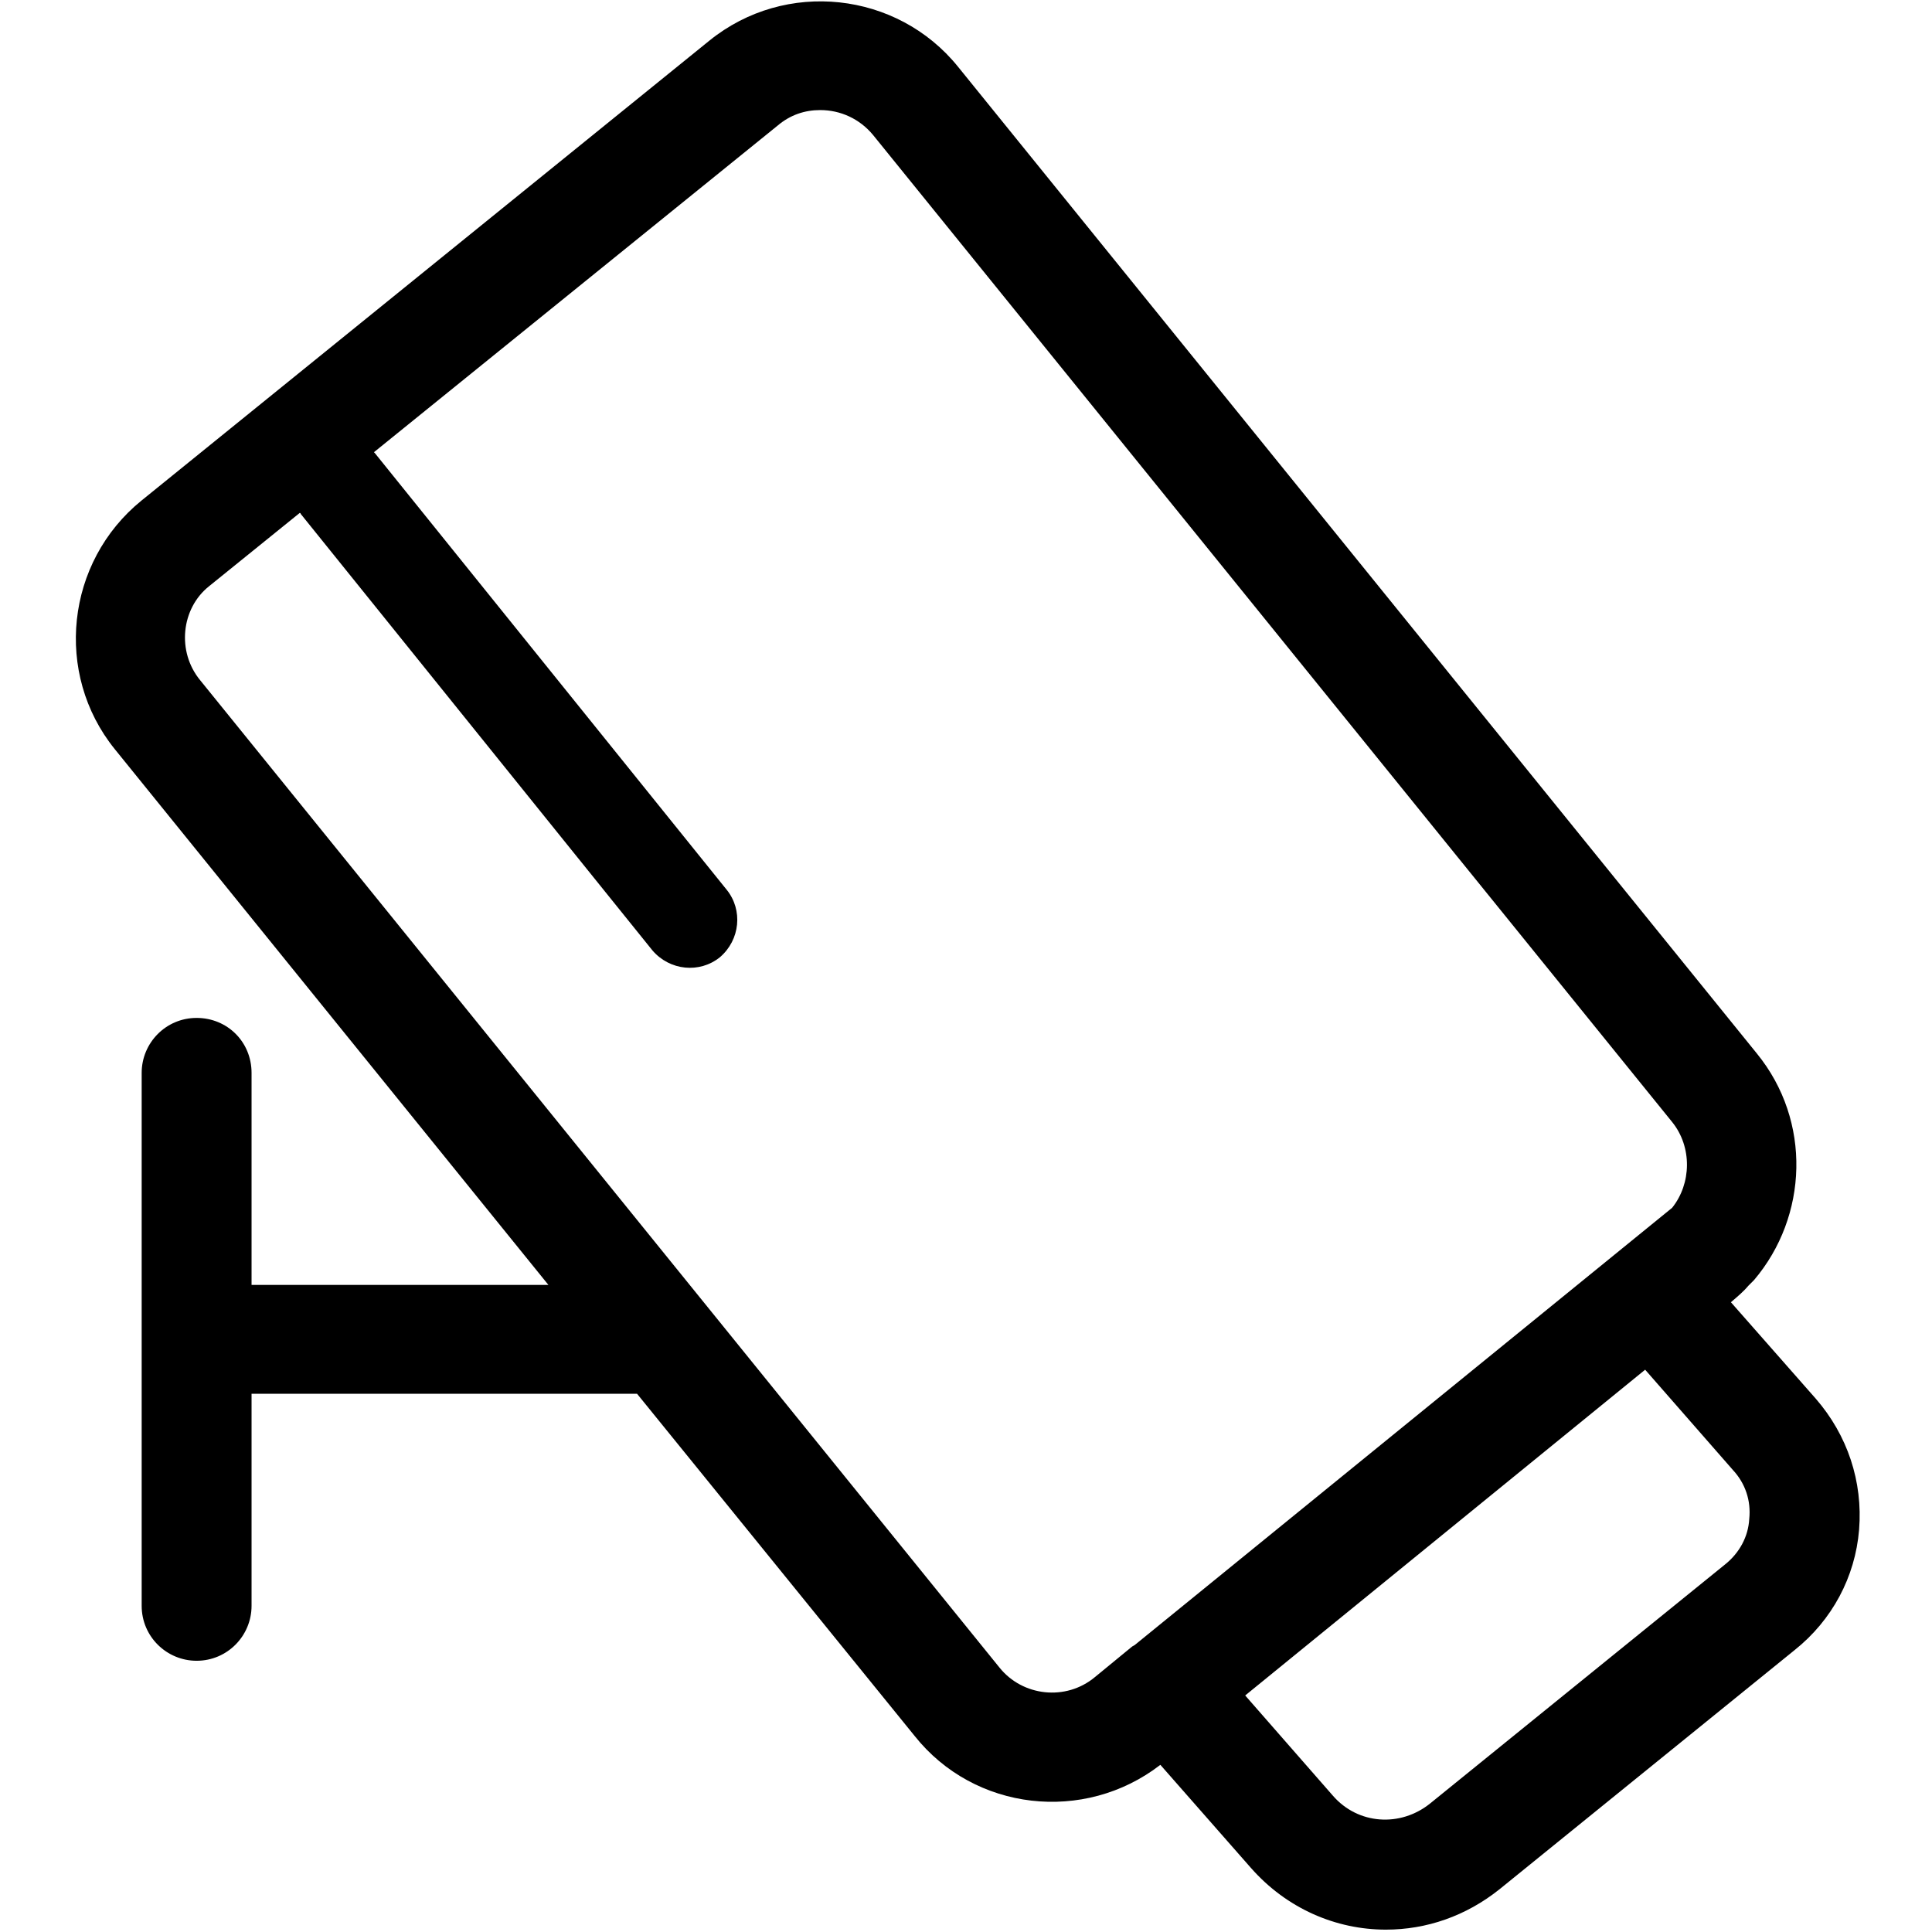 <svg class="icon" viewBox="0 0 1024 1024" xmlns="http://www.w3.org/2000/svg" width="256" height="256"><path d="M75.1 265.22L375.96 21.56c40.36-32.69 99.61-26.05 131.79 13.79l423.46 523.07c29.12 35.76 27.08 86.33-1.53 120.04l-3.07 3.07c-2.55 3.06-5.62 5.61-9.19 8.68l44.95 51.08c16.85 19.41 25.03 43.93 22.99 69.47-2.04 25.03-14.31 48.02-34.22 63.85L794.83 1001.3c-17.88 14.3-38.82 21.45-60.28 21.45-26.56 0-52.61-11.23-71.51-32.69l-48.02-54.66c-40.36 31.16-98.58 24.52-130.25-15.32L337.66 738.74H133.33v112.38c0 15.84-12.77 29.12-29.12 29.12-15.84 0-29.12-12.77-29.12-29.12V568.64c0-15.83 12.77-29.12 29.12-29.12s29.12 12.77 29.12 29.12v112.38h157.33L60.79 397.01c-32.18-39.85-26.05-99.1 14.31-131.79zm631.36 686.53c13.28 15.32 35.76 16.85 51.59 4.08l156.31-126.68c7.66-6.13 12.26-14.81 12.77-24.01 1.02-9.7-2.04-18.9-8.69-26.05l-46.48-53.12-211.98 172.66 46.48 53.12zm-600.2-591.01l423.46 523.07c12.26 15.33 35.24 17.88 50.57 5.11l19.92-16.35c.51 0 .51-.51 1.02-.51l285.04-231.91c10.22-12.77 10.72-32.18 0-45.46L462.8 71.62c-7.15-8.68-17.37-13.28-28.09-13.28-8.17 0-15.84 2.55-22.48 8.17L198.2 239.68l.51.51 186.45 231.4c8.68 10.73 7.15 26.56-3.58 35.75-10.73 8.69-26.56 7.15-35.76-3.58L159.38 272.37s0-.51-.51-.51l-48.02 38.82c-14.81 11.75-17.36 34.74-4.59 50.06zm0 0"/></svg>